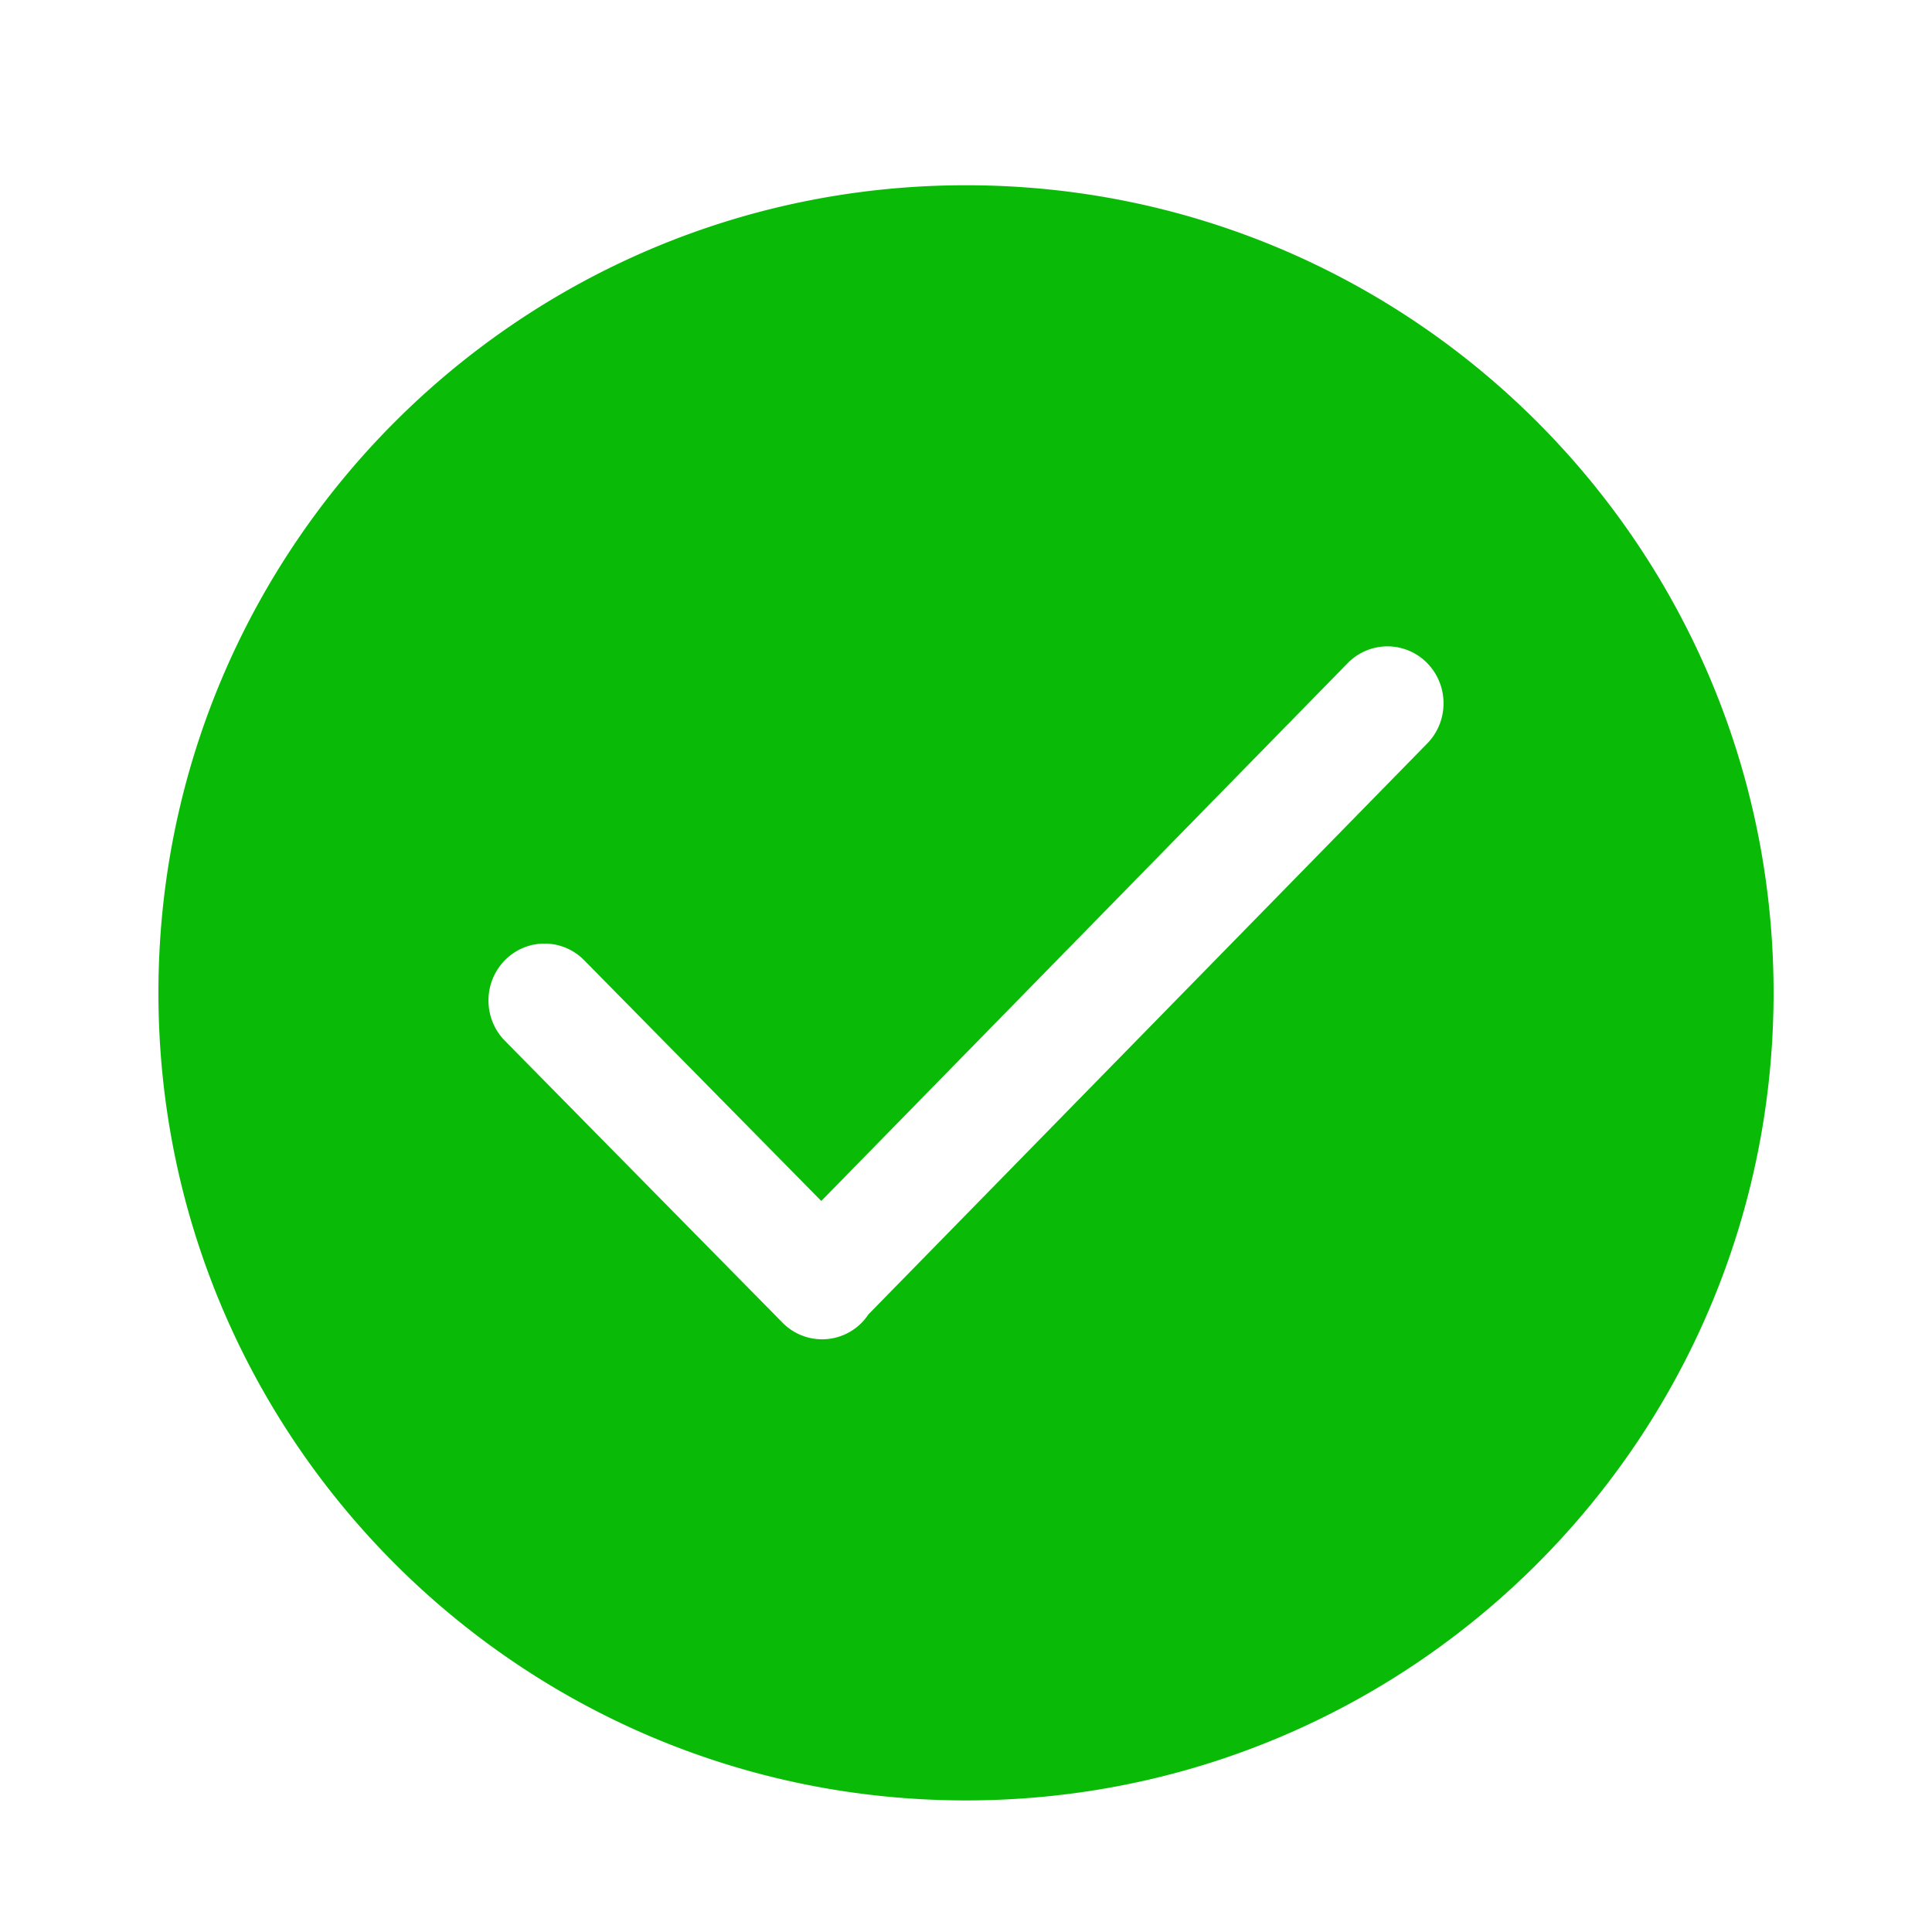 <?xml version="1.0" standalone="no"?><!DOCTYPE svg PUBLIC "-//W3C//DTD SVG 1.1//EN" "http://www.w3.org/Graphics/SVG/1.1/DTD/svg11.dtd"><svg t="1493002640630" class="icon" style="" viewBox="0 0 1024 1024" version="1.1" xmlns="http://www.w3.org/2000/svg" p-id="1019" xmlns:xlink="http://www.w3.org/1999/xlink" width="200" height="200"><defs><style type="text/css"></style></defs><path d="M512 98.185C275.602 98.185 83.966 289.822 83.966 526.22c0 236.397 191.636 428.034 428.034 428.034 236.398 0 428.034-191.638 428.034-428.034 0-236.398-191.637-428.035-428.034-428.035z m244.4 295.929L460.22 696.712c-1.01 1.516-2.134 2.96-3.458 4.302a29.409 29.409 0 0 1-42.044 0l-147.117-149.382c-11.601-11.792-11.601-30.899 0-42.673a29.395 29.395 0 0 1 42.034 0l125.661 127.578 279.061-285.112a29.409 29.409 0 0 1 42.044 0c11.599 11.791 11.599 30.898-0.001 42.689z" fill="#09BB07" p-id="1020"></path></svg>